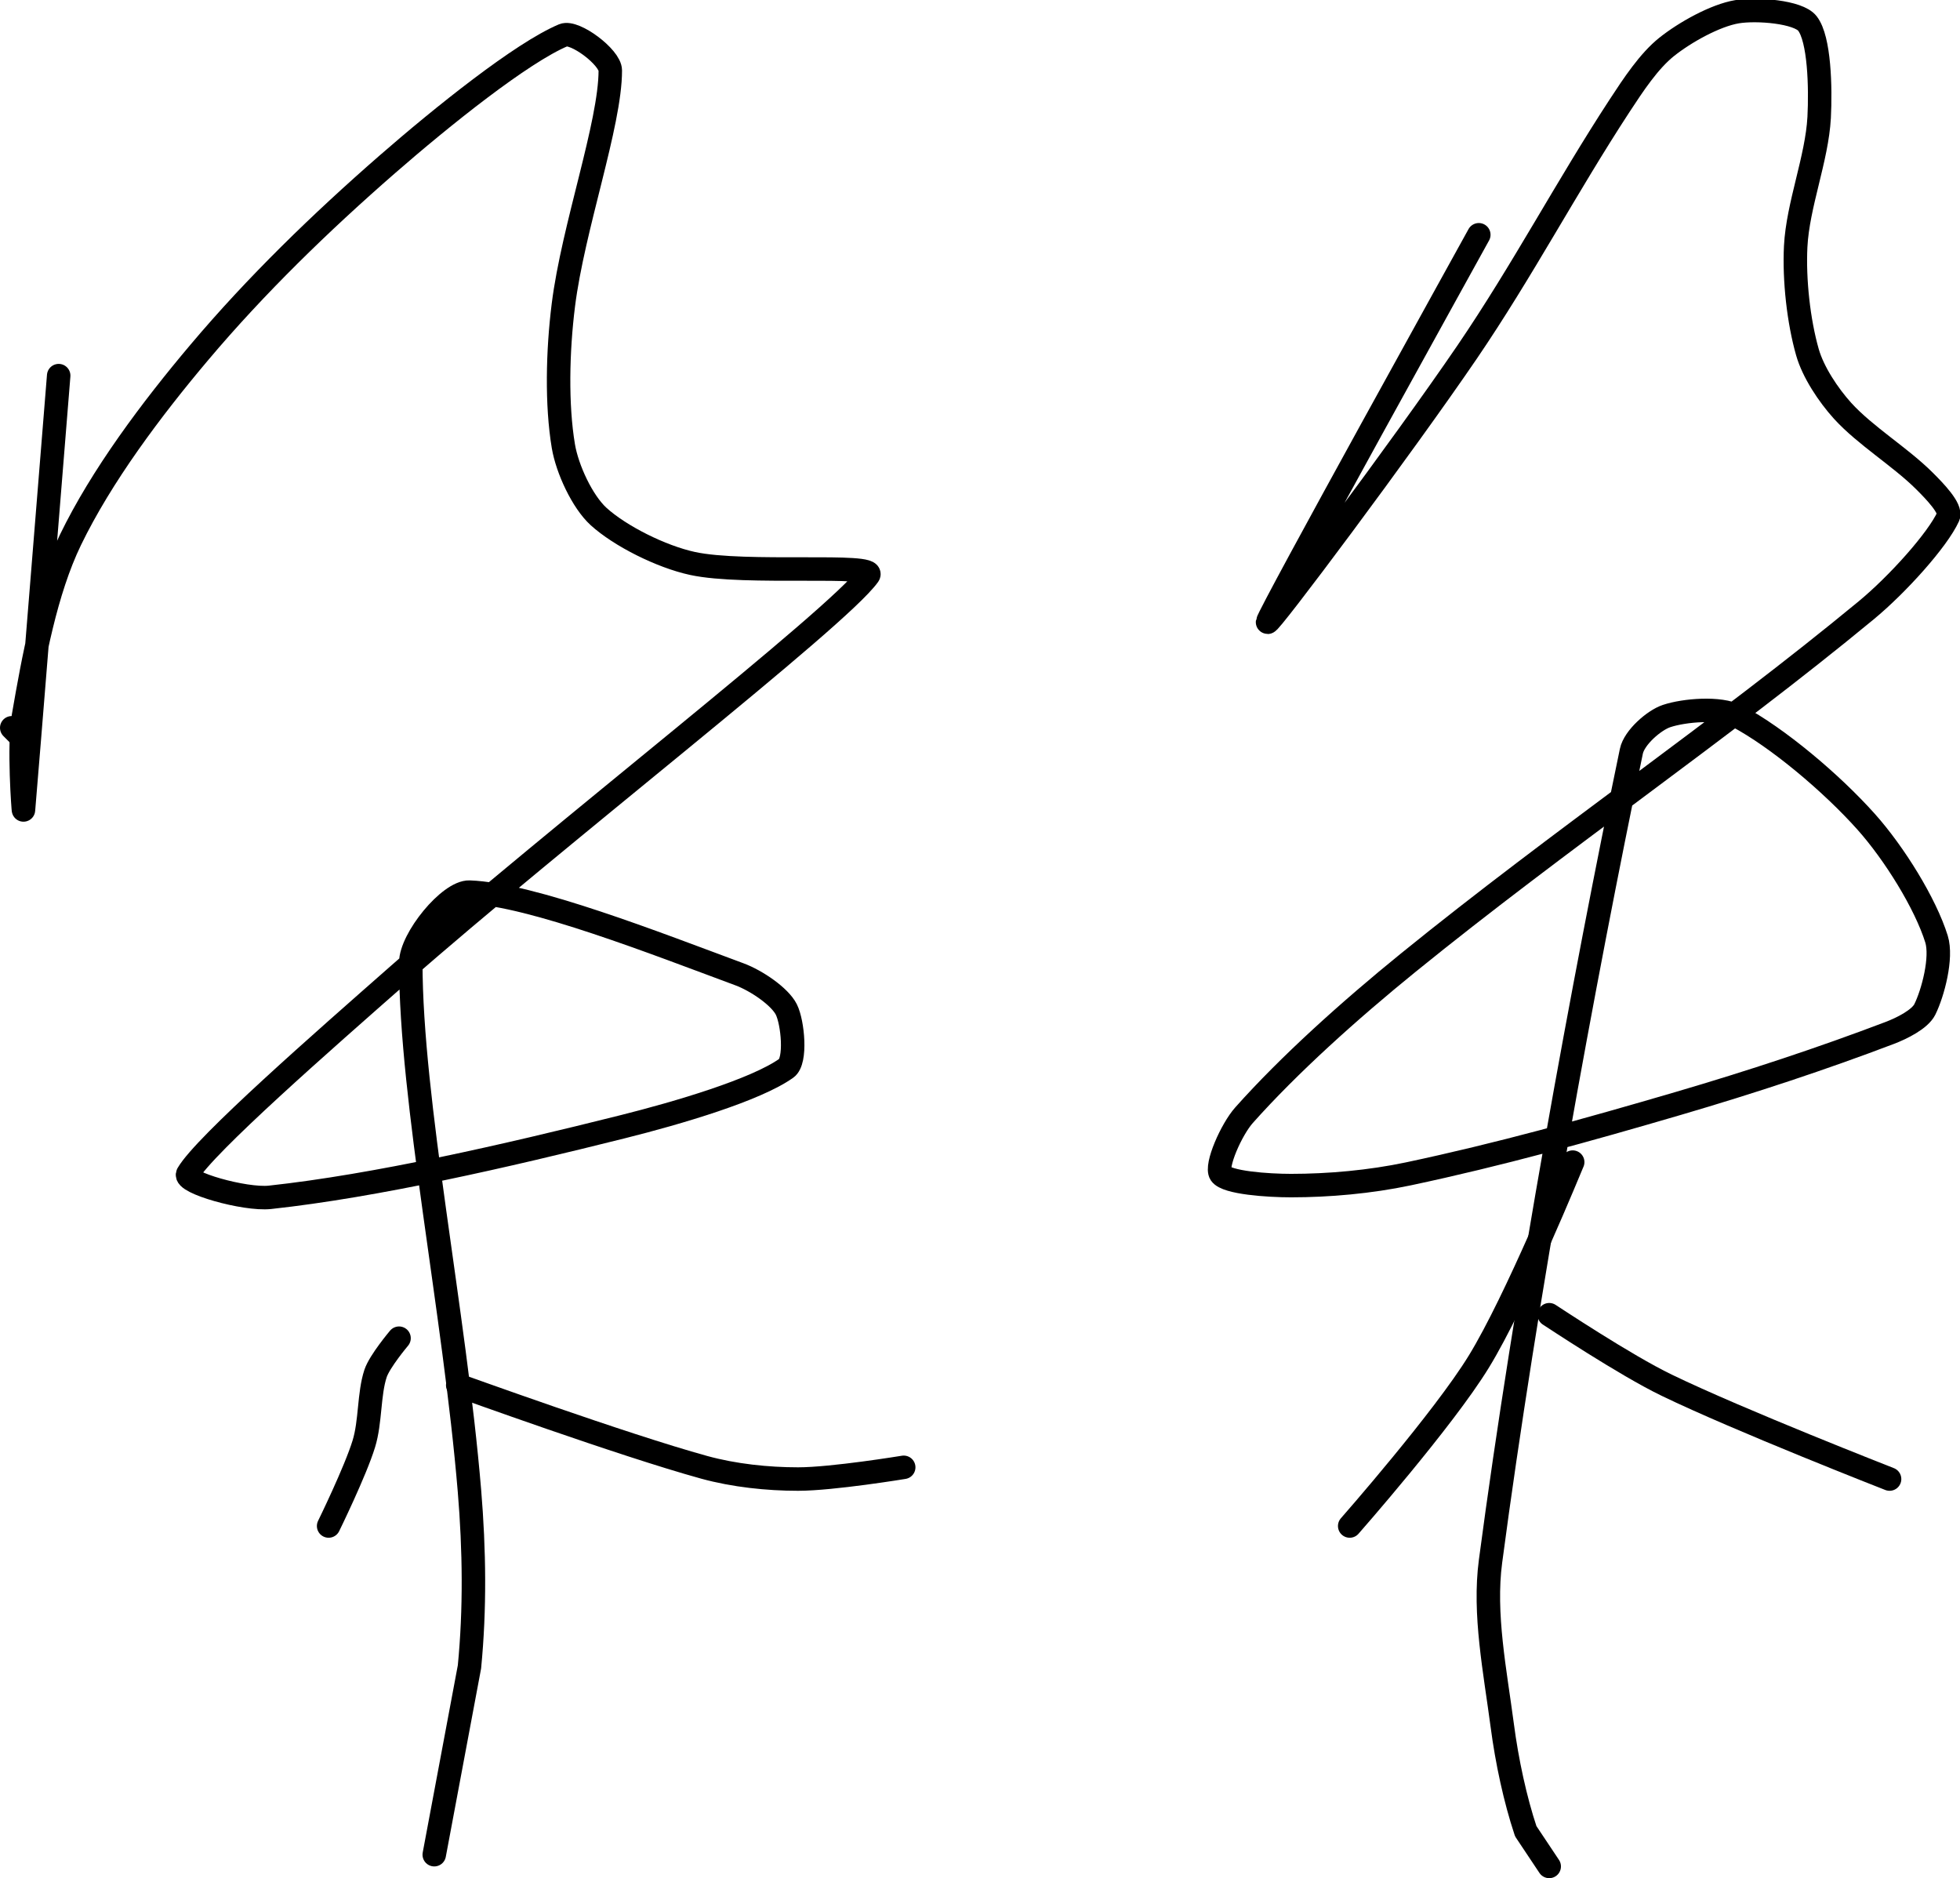 <?xml version="1.0" encoding="UTF-8" standalone="no"?><!DOCTYPE svg PUBLIC "-//W3C//DTD SVG 1.1//EN" "http://www.w3.org/Graphics/SVG/1.1/DTD/svg11.dtd"><svg xmlns="http://www.w3.org/2000/svg" version="1.1" width="167" height="160"><path fill="none" stroke="#000000" stroke-width="2" stroke-linecap="round" stroke-linejoin="round" d="M 1 62 l 1 1"/><path fill="none" stroke="#000000" stroke-width="2" stroke-linecap="round" stroke-linejoin="round" d="M 5 32 c -0.05 0.65 -2.93 36.35 -3 37 c -0.01 0.14 -0.44 -5.47 0 -8 c 0.85 -4.91 1.89 -10.64 4 -15 c 2.64 -5.45 6.87 -11.11 11 -16 c 4.81 -5.7 10.32 -11.05 16 -16 c 4.67 -4.07 11.44 -9.5 15 -11 c 0.96 -0.4 4 1.88 4 3 c 0 4.58 -3.17 13.36 -4 20 c -0.49 3.91 -0.59 8.47 0 12 c 0.33 1.97 1.62 4.74 3 6 c 1.84 1.67 5.33 3.42 8 4 c 4.49 0.98 15.75 -0.05 15 1 c -2.62 3.67 -26.43 22.07 -40 34 c -6.4 5.63 -16.57 14.53 -18 17 c -0.42 0.73 4.85 2.23 7 2 c 9.03 -0.98 20.09 -3.52 30 -6 c 4.81 -1.2 11.42 -3.16 14 -5 c 0.87 -0.62 0.55 -3.9 0 -5 c -0.55 -1.1 -2.54 -2.46 -4 -3 c -7.02 -2.6 -17.73 -6.81 -23 -7 c -1.71 -0.06 -5 3.97 -5 6 c 0 11.78 3.73 29.76 5 45 c 0.42 5.05 0.48 10.08 0 15 l -3 16"/><path fill="none" stroke="#000000" stroke-width="2" stroke-linecap="round" stroke-linejoin="round" d="M 34 114 c -0.04 0.05 -1.65 1.96 -2 3 c -0.58 1.75 -0.42 4.12 -1 6 c -0.72 2.35 -3 7 -3 7"/><path fill="none" stroke="#000000" stroke-width="2" stroke-linecap="round" stroke-linejoin="round" d="M 39 118 c 0.37 0.12 14 5.07 21 7 c 2.55 0.7 5.39 1 8 1 c 2.93 0 9 -1 9 -1"/><path fill="none" stroke="#000000" stroke-width="2" stroke-linecap="round" stroke-linejoin="round" d="M 126 20 c -0.31 0.58 -17.93 32.35 -18 33 c -0.05 0.5 11.51 -14.95 17 -23 c 4.74 -6.96 8.45 -14.04 13 -21 c 1.18 -1.8 2.49 -3.79 4 -5 c 1.58 -1.26 4.15 -2.69 6 -3 c 1.68 -0.28 5.23 0 6 1 c 1.03 1.32 1.13 5.45 1 8 c -0.19 3.53 -1.82 7.45 -2 11 c -0.14 2.87 0.25 6.37 1 9 c 0.48 1.69 1.77 3.64 3 5 c 1.95 2.14 4.92 3.92 7 6 c 0.81 0.81 2.3 2.33 2 3 c -0.9 1.98 -4.31 5.78 -7 8 c -12.45 10.28 -26.02 19.47 -39 30 c -5.04 4.09 -10.18 8.71 -14 13 c -1.08 1.21 -2.45 4.32 -2 5 c 0.51 0.76 4.05 1 6 1 c 3.22 0 6.73 -0.31 10 -1 c 7.74 -1.64 15.18 -3.71 23 -6 c 6.24 -1.83 12.32 -3.84 18 -6 c 1.08 -0.41 2.58 -1.17 3 -2 c 0.7 -1.41 1.49 -4.42 1 -6 c -0.94 -3.02 -3.58 -7.29 -6 -10 c -2.95 -3.3 -7.56 -7.18 -11 -9 c -1.45 -0.77 -4.51 -0.5 -6 0 c -1.06 0.35 -2.76 1.83 -3 3 c -4.02 19.31 -9.03 46.58 -12 69 c -0.6 4.49 0.39 9.36 1 14 c 0.4 3.05 1.1 6.3 2 9 l 2 3"/><path fill="none" stroke="#000000" stroke-width="2" stroke-linecap="round" stroke-linejoin="round" d="M 134 99 c -0.14 0.3 -4.81 11.8 -8 17 c -3.02 4.93 -11 14 -11 14"/><path fill="none" stroke="#000000" stroke-width="2" stroke-linecap="round" stroke-linejoin="round" d="M 132 112 c 0.18 0.11 6.49 4.31 10 6 c 6.2 3 19 8 19 8"/></svg>